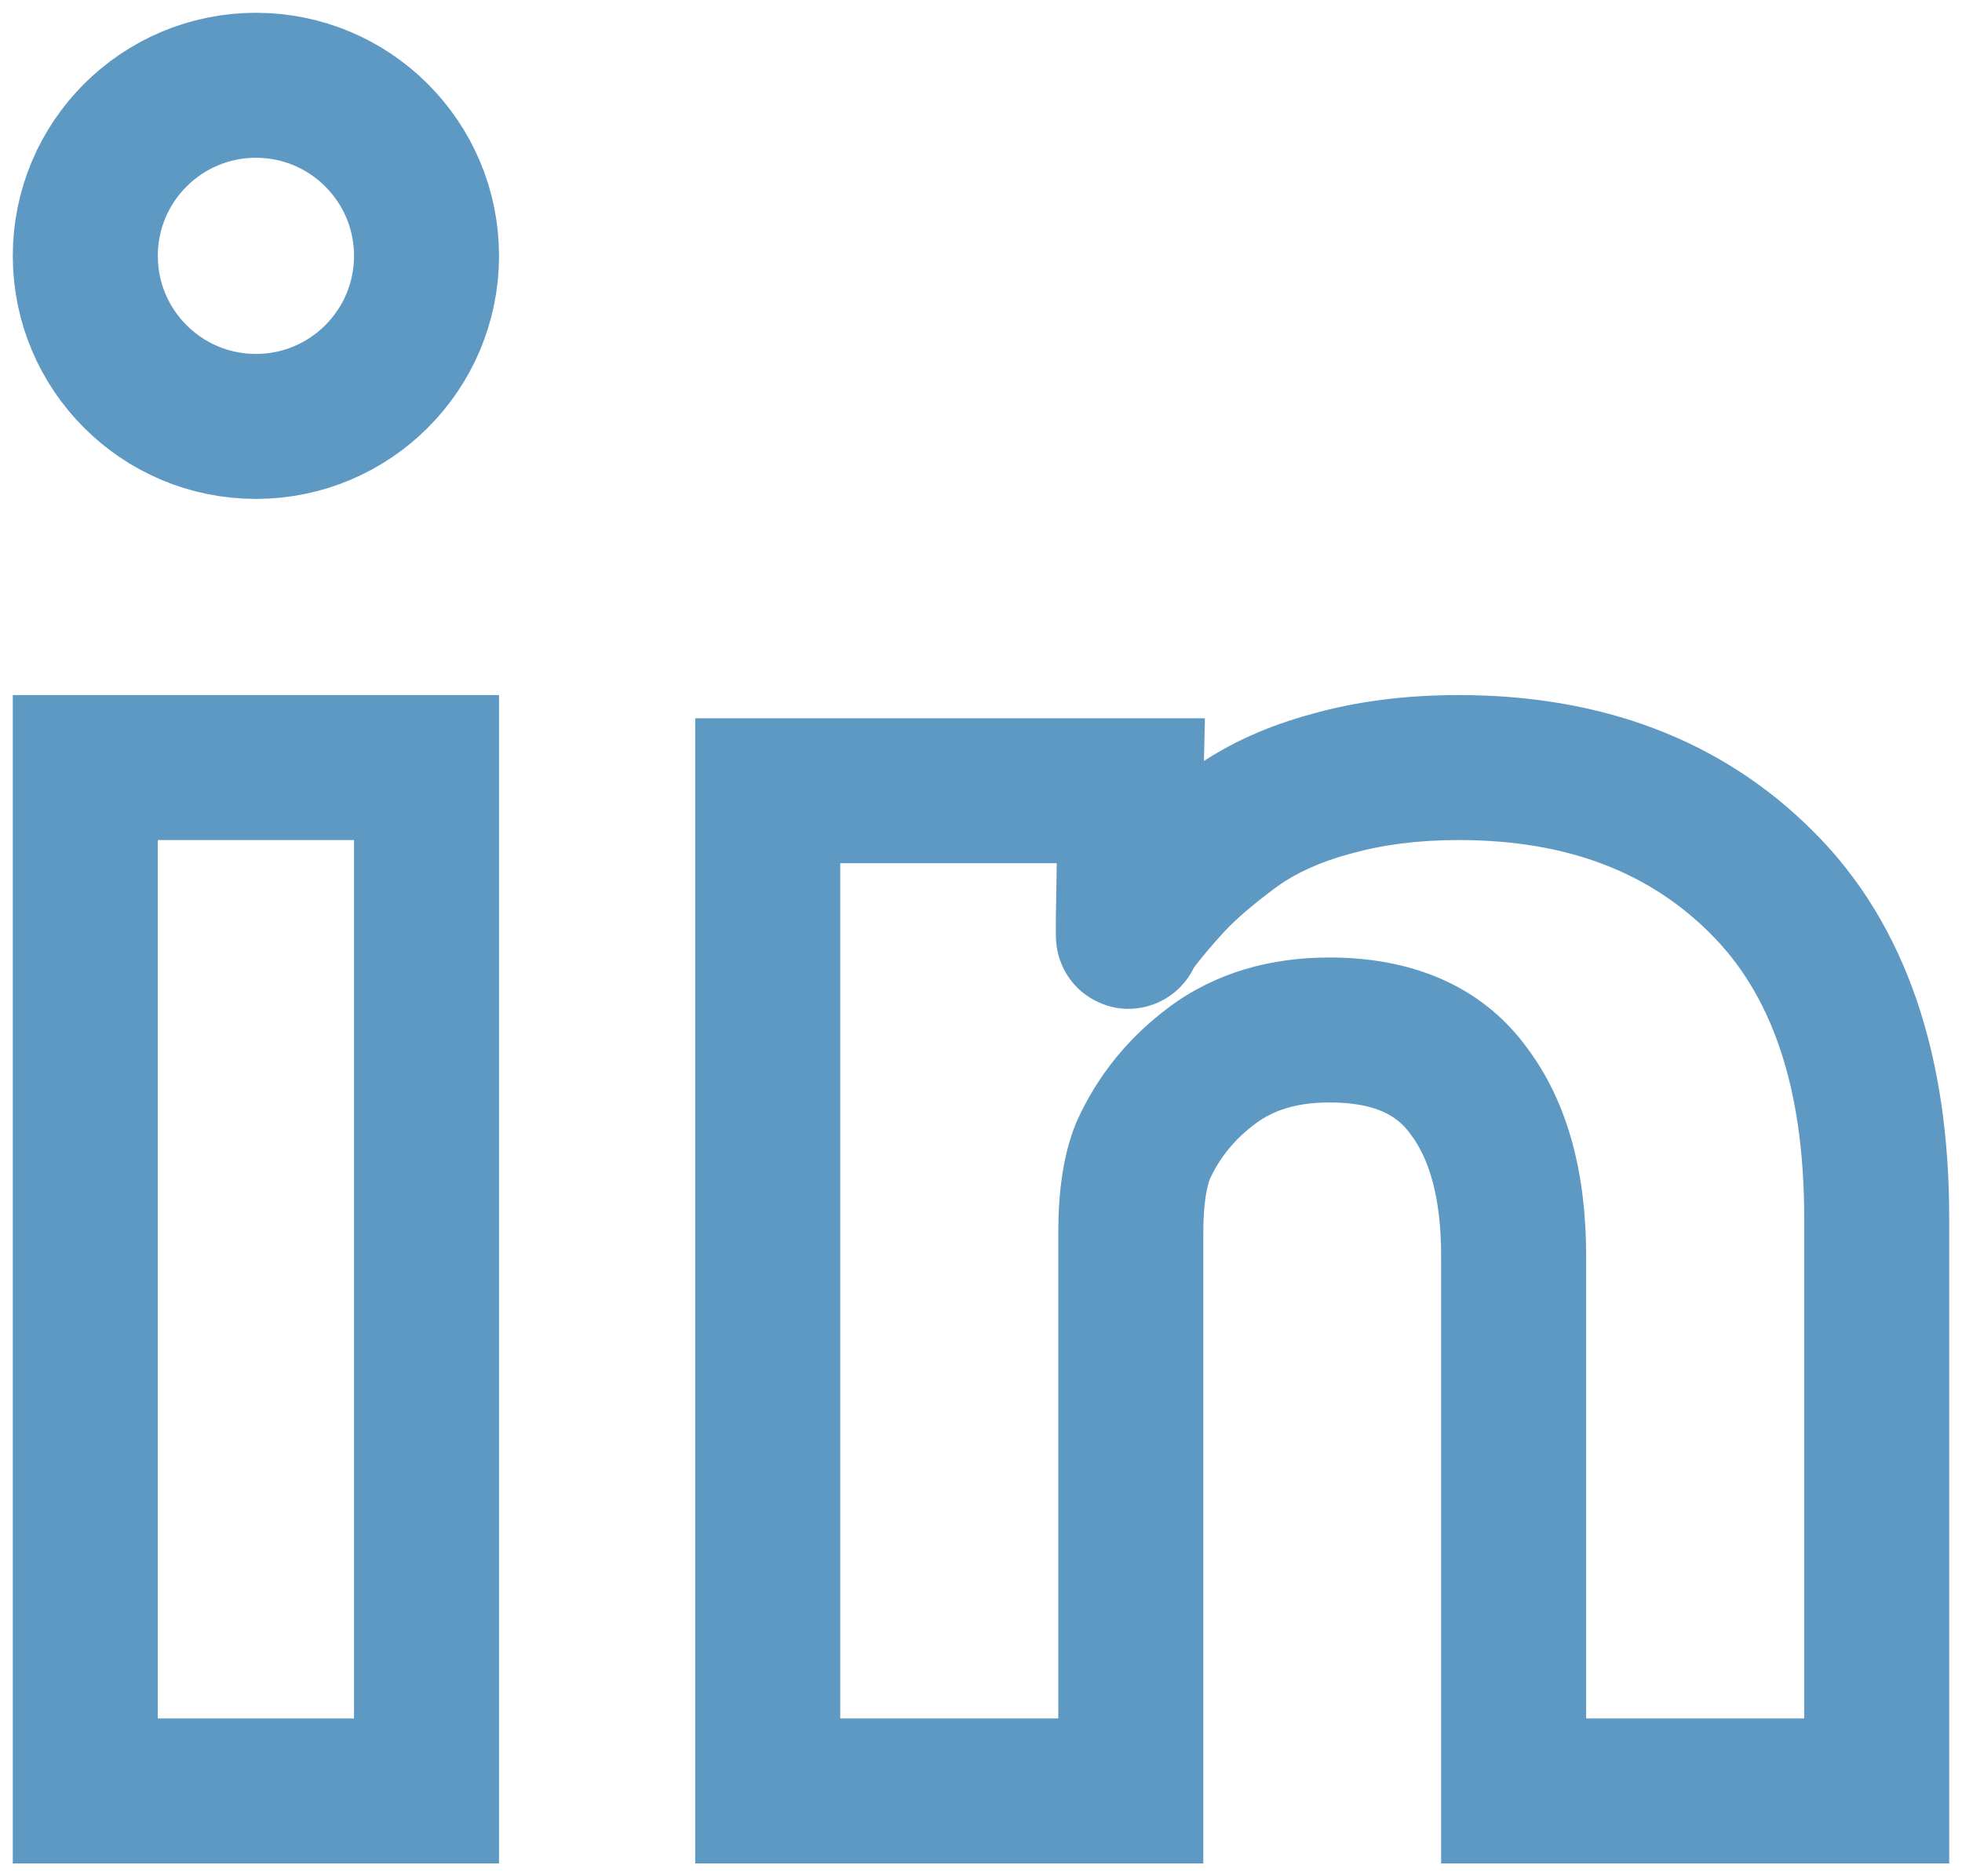 <svg width="23" height="22" viewBox="0 0 23 22" fill="none" xmlns="http://www.w3.org/2000/svg">
<path d="M22 21V21.85H22.85V21H22ZM17.744 21H16.894V21.85H17.744V21ZM17.214 12.787L16.527 13.288L16.532 13.294L16.537 13.301L17.214 12.787ZM14.213 12.491L14.719 13.174L14.721 13.173L14.213 12.491ZM13.398 13.497L12.623 13.148L12.616 13.164L12.609 13.181L13.398 13.497ZM13.256 21V21.85H14.106V21H13.256ZM9 21H8.15V21.85H9V21ZM9 9.272V8.422H8.15V9.272H9ZM13.256 9.272L14.105 9.291L14.125 8.422H13.256V9.272ZM14.485 9.698L13.992 9.006L13.983 9.012L14.485 9.698ZM15.61 9.189L15.831 10.01L15.84 10.008L15.61 9.189ZM20.655 10.349L20.053 10.949L20.055 10.952L20.655 10.349ZM21.15 14.278V21H22.85V14.278H21.15ZM22 20.15H17.744V21.85H22V20.15ZM18.594 21V14.728H16.894V21H18.594ZM18.594 14.728C18.594 13.789 18.395 12.937 17.891 12.273L16.537 13.301C16.74 13.568 16.894 14.01 16.894 14.728H18.594ZM17.901 12.286C17.354 11.536 16.517 11.227 15.584 11.227V12.927C16.134 12.927 16.384 13.091 16.527 13.288L17.901 12.286ZM15.584 11.227C14.891 11.227 14.247 11.406 13.705 11.809L14.721 13.173C14.92 13.024 15.191 12.927 15.584 12.927V11.227ZM13.707 11.808C13.231 12.161 12.865 12.61 12.623 13.148L14.173 13.846C14.293 13.579 14.471 13.358 14.719 13.174L13.707 11.808ZM12.609 13.181C12.457 13.559 12.406 14 12.406 14.456H14.106C14.106 14.106 14.149 13.908 14.187 13.813L12.609 13.181ZM12.406 14.456V21H14.106V14.456H12.406ZM13.256 20.15H9V21.85H13.256V20.15ZM14.066 11.128C14.048 11.226 14.017 11.295 14.008 11.314C13.996 11.341 13.985 11.36 13.982 11.365C13.975 11.377 13.974 11.377 13.985 11.361C14.006 11.332 14.042 11.285 14.091 11.225C14.188 11.106 14.302 10.977 14.374 10.901L13.146 9.726C13.037 9.84 12.893 10.004 12.774 10.151C12.714 10.224 12.652 10.303 12.601 10.375C12.576 10.41 12.545 10.455 12.517 10.503C12.508 10.517 12.425 10.65 12.393 10.825L14.066 11.128ZM14.374 10.901C14.51 10.759 14.71 10.587 14.987 10.384L13.983 9.012C13.656 9.251 13.373 9.489 13.146 9.726L14.374 10.901ZM14.977 10.391C15.191 10.239 15.47 10.107 15.831 10.01L15.389 8.369C14.87 8.508 14.399 8.716 13.992 9.006L14.977 10.391ZM15.84 10.008C16.203 9.906 16.619 9.85 17.098 9.85V8.15C16.489 8.15 15.914 8.221 15.38 8.371L15.84 10.008ZM17.098 9.85C18.386 9.85 19.341 10.236 20.053 10.949L21.257 9.749C20.174 8.664 18.759 8.15 17.098 8.15V9.85ZM20.055 10.952C20.74 11.633 21.15 12.692 21.15 14.278H22.85C22.85 12.409 22.363 10.849 21.254 9.746L20.055 10.952ZM13.256 9.272C12.406 9.253 12.406 9.253 12.406 9.253C12.406 9.253 12.406 9.253 12.406 9.253C12.406 9.254 12.406 9.254 12.406 9.254C12.406 9.254 12.406 9.254 12.406 9.255C12.406 9.256 12.406 9.257 12.406 9.259C12.406 9.262 12.406 9.267 12.405 9.274C12.405 9.287 12.405 9.306 12.404 9.33C12.403 9.379 12.402 9.448 12.4 9.531C12.396 9.697 12.392 9.918 12.388 10.136C12.384 10.354 12.38 10.572 12.378 10.732C12.377 10.81 12.377 10.88 12.377 10.929C12.377 10.949 12.377 10.982 12.379 11.012C12.379 11.021 12.38 11.037 12.382 11.056C12.382 11.058 12.387 11.123 12.408 11.201C12.415 11.224 12.428 11.268 12.451 11.321C12.468 11.359 12.523 11.481 12.645 11.597C12.795 11.738 13.099 11.905 13.473 11.793C13.756 11.708 13.896 11.509 13.932 11.457C14.017 11.332 14.047 11.212 14.049 11.205C14.058 11.169 14.064 11.141 14.066 11.128L12.393 10.825C12.396 10.813 12.401 10.785 12.41 10.751C12.412 10.744 12.441 10.625 12.527 10.5C12.562 10.448 12.702 10.249 12.986 10.164C13.359 10.053 13.663 10.219 13.813 10.361C13.935 10.476 13.99 10.598 14.007 10.636C14.03 10.688 14.043 10.732 14.049 10.755C14.062 10.802 14.068 10.84 14.069 10.854C14.072 10.871 14.074 10.886 14.074 10.894C14.076 10.91 14.077 10.922 14.077 10.927C14.078 10.939 14.077 10.941 14.077 10.92C14.077 10.886 14.077 10.829 14.078 10.751C14.08 10.598 14.084 10.385 14.088 10.168C14.092 9.951 14.096 9.732 14.1 9.567C14.101 9.484 14.103 9.415 14.104 9.367C14.104 9.343 14.105 9.324 14.105 9.311C14.105 9.304 14.105 9.299 14.105 9.296C14.105 9.294 14.105 9.293 14.105 9.292C14.105 9.292 14.105 9.291 14.105 9.291C14.105 9.291 14.105 9.291 14.105 9.291C14.105 9.291 14.105 9.291 14.105 9.291C14.105 9.291 14.105 9.291 13.256 9.272ZM9.85 21V9.272H8.15V21H9.85ZM9 10.122H13.256V8.422H9V10.122Z" fill="#5E99C4"/>
<circle cx="3" cy="3" r="2" stroke="#5E99C4" stroke-width="1.7"/>
<rect x="1" y="9" width="4" height="12" stroke="#5E99C4" stroke-width="1.7"/>
</svg>
